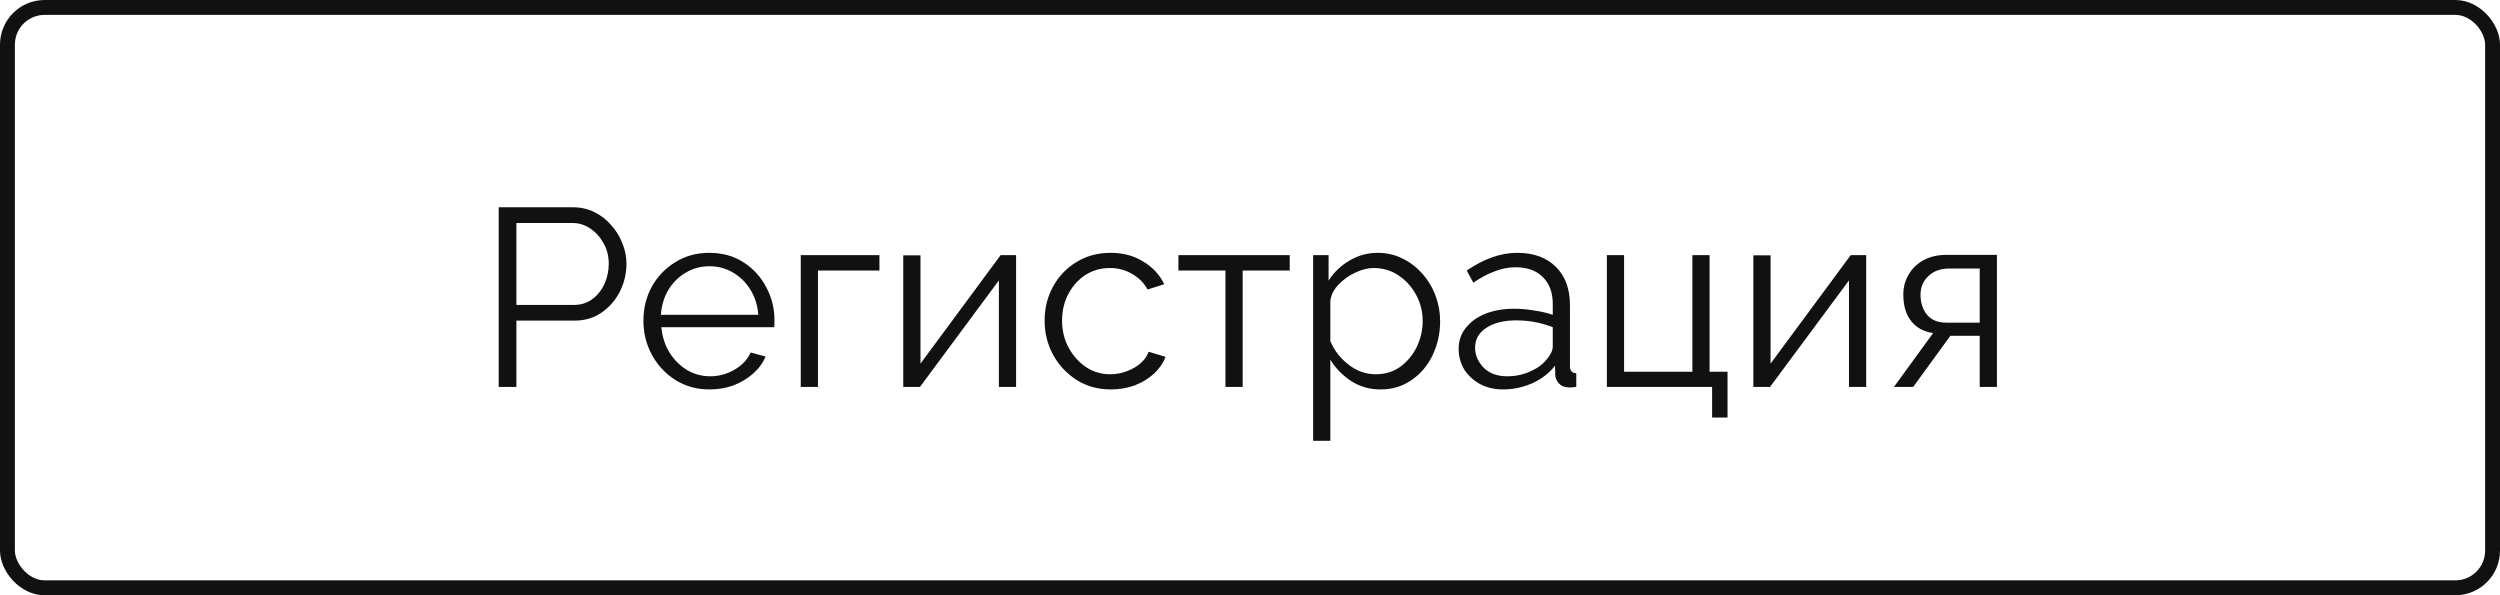 <svg width="168" height="40" viewBox="0 0 168 40" fill="none" xmlns="http://www.w3.org/2000/svg">
<path d="M33.513 26V13.93H38.511C39.032 13.93 39.508 14.038 39.939 14.253C40.381 14.468 40.761 14.763 41.078 15.137C41.407 15.5 41.656 15.908 41.826 16.361C42.007 16.803 42.098 17.256 42.098 17.721C42.098 18.378 41.951 19.002 41.656 19.591C41.361 20.169 40.953 20.639 40.432 21.002C39.911 21.365 39.304 21.546 38.613 21.546H34.703V26H33.513ZM34.703 20.492H38.562C39.038 20.492 39.452 20.362 39.803 20.101C40.154 19.84 40.426 19.5 40.619 19.081C40.812 18.662 40.908 18.208 40.908 17.721C40.908 17.222 40.795 16.769 40.568 16.361C40.341 15.942 40.041 15.607 39.667 15.358C39.304 15.109 38.902 14.984 38.46 14.984H34.703V20.492ZM47.675 26.17C46.825 26.17 46.066 25.96 45.397 25.541C44.728 25.122 44.202 24.561 43.816 23.858C43.431 23.155 43.238 22.385 43.238 21.546C43.238 20.719 43.425 19.959 43.799 19.268C44.184 18.577 44.712 18.027 45.38 17.619C46.049 17.2 46.808 16.99 47.658 16.99C48.531 16.99 49.296 17.2 49.953 17.619C50.611 18.038 51.12 18.594 51.483 19.285C51.857 19.965 52.044 20.713 52.044 21.529C52.044 21.71 52.038 21.863 52.027 21.988H44.445C44.502 22.623 44.683 23.189 44.989 23.688C45.295 24.175 45.686 24.566 46.162 24.861C46.638 25.144 47.16 25.286 47.726 25.286C48.304 25.286 48.848 25.139 49.358 24.844C49.868 24.549 50.231 24.164 50.446 23.688L51.449 23.96C51.268 24.391 50.984 24.776 50.599 25.116C50.225 25.445 49.789 25.705 49.29 25.898C48.791 26.079 48.253 26.17 47.675 26.17ZM44.411 21.155H50.956C50.911 20.52 50.735 19.959 50.429 19.472C50.123 18.973 49.732 18.588 49.256 18.316C48.78 18.033 48.253 17.891 47.675 17.891C47.097 17.891 46.57 18.033 46.094 18.316C45.618 18.588 45.227 18.973 44.921 19.472C44.627 19.959 44.456 20.52 44.411 21.155ZM53.811 26V17.143H59.098V18.18H54.967V26H53.811ZM60.7 26V17.16H61.856V24.436L67.245 17.143H68.282V26H67.126V18.843L61.822 26H60.7ZM74.653 26.17C73.792 26.17 73.027 25.96 72.358 25.541C71.689 25.11 71.162 24.549 70.777 23.858C70.392 23.155 70.199 22.385 70.199 21.546C70.199 20.707 70.386 19.948 70.76 19.268C71.134 18.577 71.656 18.027 72.324 17.619C72.993 17.2 73.763 16.99 74.636 16.99C75.463 16.99 76.189 17.183 76.812 17.568C77.447 17.942 77.923 18.452 78.24 19.098L77.118 19.455C76.869 19.002 76.517 18.65 76.064 18.401C75.622 18.14 75.129 18.01 74.585 18.01C73.984 18.01 73.441 18.163 72.953 18.469C72.477 18.775 72.092 19.2 71.797 19.744C71.514 20.277 71.372 20.877 71.372 21.546C71.372 22.215 71.519 22.821 71.814 23.365C72.109 23.909 72.5 24.345 72.987 24.674C73.475 24.991 74.013 25.15 74.602 25.15C74.987 25.15 75.362 25.082 75.724 24.946C76.087 24.81 76.398 24.629 76.659 24.402C76.92 24.164 77.096 23.909 77.186 23.637L78.325 23.977C78.166 24.396 77.906 24.776 77.543 25.116C77.18 25.445 76.75 25.705 76.251 25.898C75.752 26.079 75.22 26.17 74.653 26.17ZM82.351 26V18.18H79.189V17.143H86.669V18.18H83.507V26H82.351ZM92.765 26.17C92.028 26.17 91.365 25.977 90.776 25.592C90.198 25.207 89.739 24.731 89.399 24.164V29.621H88.243V17.143H89.28V18.86C89.631 18.305 90.096 17.857 90.674 17.517C91.263 17.166 91.898 16.99 92.578 16.99C93.19 16.99 93.751 17.12 94.261 17.381C94.771 17.63 95.213 17.97 95.587 18.401C95.972 18.832 96.267 19.325 96.471 19.88C96.675 20.424 96.777 20.991 96.777 21.58C96.777 22.407 96.607 23.172 96.267 23.875C95.938 24.566 95.468 25.122 94.856 25.541C94.255 25.96 93.558 26.17 92.765 26.17ZM92.442 25.15C93.088 25.15 93.643 24.98 94.108 24.64C94.584 24.289 94.952 23.841 95.213 23.297C95.473 22.753 95.604 22.181 95.604 21.58C95.604 20.945 95.456 20.356 95.162 19.812C94.867 19.268 94.47 18.832 93.972 18.503C93.484 18.174 92.929 18.01 92.306 18.01C91.92 18.01 91.512 18.112 91.082 18.316C90.662 18.509 90.288 18.775 89.96 19.115C89.642 19.444 89.455 19.806 89.399 20.203V22.923C89.659 23.546 90.067 24.073 90.623 24.504C91.178 24.935 91.784 25.15 92.442 25.15ZM98.021 23.45C98.021 22.906 98.18 22.436 98.497 22.039C98.814 21.631 99.251 21.314 99.806 21.087C100.373 20.86 101.024 20.747 101.761 20.747C102.192 20.747 102.639 20.787 103.104 20.866C103.569 20.934 103.982 21.03 104.345 21.155V20.407C104.345 19.659 104.124 19.064 103.682 18.622C103.24 18.18 102.628 17.959 101.846 17.959C101.381 17.959 100.917 18.05 100.452 18.231C99.987 18.401 99.506 18.656 99.007 18.996L98.565 18.18C99.143 17.783 99.71 17.489 100.265 17.296C100.82 17.092 101.387 16.99 101.965 16.99C103.053 16.99 103.914 17.302 104.549 17.925C105.184 18.548 105.501 19.41 105.501 20.509V24.606C105.501 24.912 105.643 25.071 105.926 25.082V26C105.677 26.034 105.501 26.045 105.399 26.034C105.116 26.023 104.9 25.932 104.753 25.762C104.606 25.592 104.526 25.411 104.515 25.218L104.498 24.572C104.101 25.082 103.586 25.479 102.951 25.762C102.316 26.034 101.67 26.17 101.013 26.17C100.435 26.17 99.919 26.051 99.466 25.813C99.013 25.564 98.656 25.235 98.395 24.827C98.146 24.408 98.021 23.949 98.021 23.45ZM103.954 24.13C104.215 23.824 104.345 23.541 104.345 23.28V21.988C103.563 21.682 102.747 21.529 101.897 21.529C101.07 21.529 100.401 21.693 99.891 22.022C99.381 22.351 99.126 22.798 99.126 23.365C99.126 23.852 99.313 24.294 99.687 24.691C100.072 25.088 100.605 25.286 101.285 25.286C101.84 25.286 102.356 25.178 102.832 24.963C103.319 24.748 103.693 24.47 103.954 24.13ZM115.054 28.057V26H107.982V17.143H109.138V24.98H113.728V17.143H114.884V24.98H116.091V28.057H115.054ZM117.826 26V17.16H118.982V24.436L124.371 17.143H125.408V26H124.252V18.843L118.948 26H117.826ZM127.274 26L129.909 22.379C129.297 22.3 128.81 22.039 128.447 21.597C128.084 21.155 127.903 20.554 127.903 19.795C127.903 19.296 128.022 18.849 128.26 18.452C128.498 18.044 128.832 17.721 129.263 17.483C129.705 17.245 130.221 17.126 130.81 17.126H134.193V26H133.037V22.566H131.065L128.566 26H127.274ZM130.793 21.682H133.037V18.044H130.997C130.408 18.044 129.937 18.214 129.586 18.554C129.235 18.883 129.059 19.302 129.059 19.812C129.059 20.333 129.201 20.775 129.484 21.138C129.779 21.501 130.215 21.682 130.793 21.682Z" fill="#111111"/>
<rect x="0.5" y="0.5" width="167" height="39" rx="2.5" stroke="#111111"/>
</svg>
